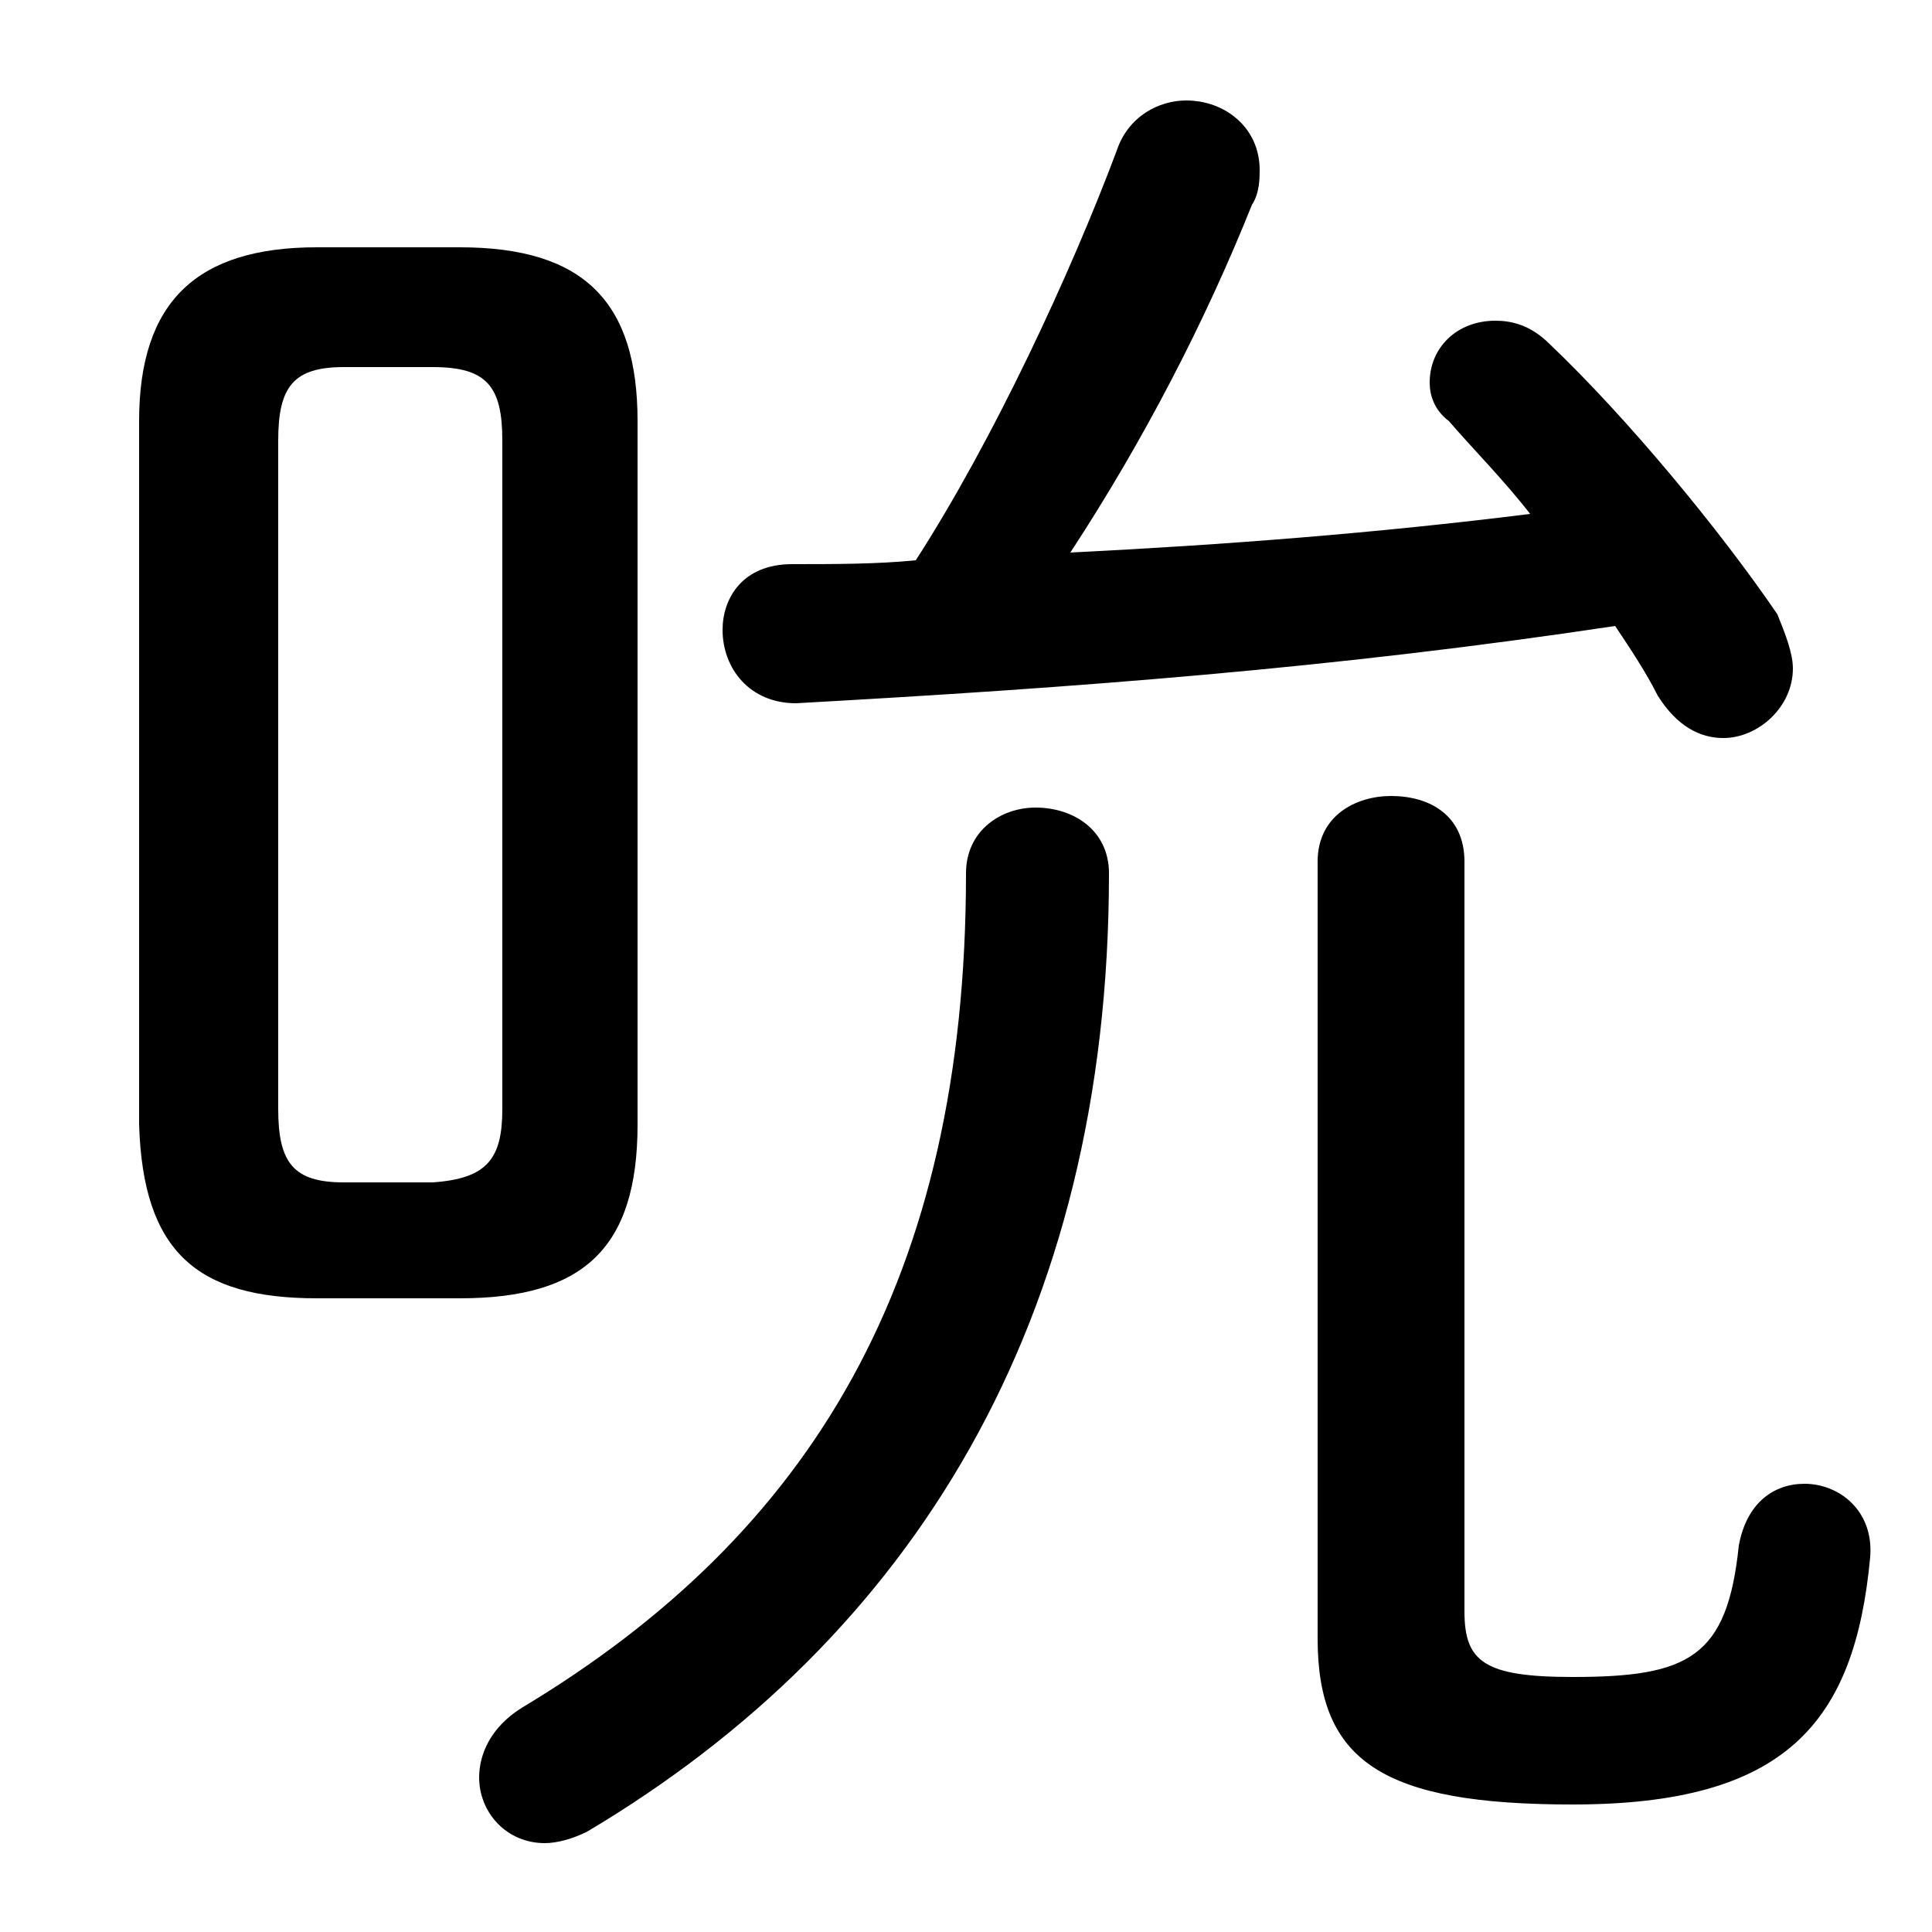<svg xmlns="http://www.w3.org/2000/svg" viewBox="0 -44.0 50.0 50.0">
    <rect x="0" y="-44.0" width="50.0" height="50.0" fill="#808080" stroke="none"/>
    <g transform="scale(1, -1)">
        <!-- ボディの枠 -->
        <rect x="0" y="-6.0" width="50.0" height="50.0"
            stroke="white" fill="white"/>
        <!-- グリフ座標系の原点 -->
        <circle cx="0" cy="0" r="5" fill="white"/>
        <!-- グリフのアウトライン -->
        <g style="fill:black;stroke:#000000;stroke-width:0;stroke-linecap:round;stroke-linejoin:round;">
        <path d="M 11.9 10.4 C 15.1 10.4 16.5 11.7 16.5 14.9 L 16.5 33.1 C 16.5 36.2 15.1 37.6 11.9 37.6 L 8.2 37.6 C 5.1 37.6 3.6 36.2 3.6 33.1 L 3.6 14.9 C 3.7 11.6 5.1 10.4 8.2 10.4 Z M 8.9 13.4 C 7.6 13.4 7.2 13.9 7.2 15.3 L 7.2 32.6 C 7.2 34.0 7.6 34.5 8.9 34.5 L 11.2 34.5 C 12.6 34.5 13.0 34.0 13.0 32.6 L 13.0 15.3 C 13.0 14.0 12.6 13.5 11.2 13.4 Z M 27.7 29.7 C 29.6 32.6 31.2 35.7 32.4 38.7 C 32.6 39.0 32.6 39.4 32.6 39.6 C 32.6 40.7 31.7 41.4 30.7 41.4 C 30.0 41.4 29.2 41.0 28.9 40.1 C 27.7 36.9 25.7 32.6 23.7 29.5 C 22.7 29.4 21.6 29.4 20.5 29.4 C 19.2 29.4 18.7 28.5 18.7 27.7 C 18.7 26.7 19.4 25.8 20.6 25.8 C 27.8 26.2 34.5 26.7 41.8 27.8 C 42.2 27.2 42.6 26.6 42.9 26.0 C 43.4 25.2 44.0 24.9 44.6 24.9 C 45.5 24.9 46.4 25.7 46.4 26.7 C 46.4 27.1 46.2 27.6 46.0 28.1 C 44.5 30.3 42.1 33.2 40.1 35.1 C 39.6 35.6 39.1 35.7 38.7 35.7 C 37.7 35.7 37.0 35.0 37.0 34.1 C 37.0 33.8 37.1 33.4 37.5 33.1 C 38.1 32.4 38.9 31.6 39.6 30.7 C 35.6 30.2 31.7 29.9 27.7 29.7 Z M 37.9 21.7 C 37.9 22.9 37.0 23.4 36.0 23.4 C 35.1 23.4 34.1 22.9 34.1 21.7 L 34.1 1.6 C 34.1 -1.6 35.8 -2.7 40.7 -2.7 C 46.2 -2.7 48.0 -0.6 48.4 3.7 C 48.5 4.9 47.6 5.6 46.7 5.6 C 45.9 5.6 45.2 5.1 45.0 4.0 C 44.7 1.1 43.7 0.6 40.7 0.6 C 38.4 0.6 37.9 1.0 37.9 2.3 Z M 25.0 21.4 C 25.0 10.9 21.0 4.3 13.5 -0.2 C 12.7 -0.7 12.4 -1.4 12.4 -2.0 C 12.4 -2.9 13.1 -3.7 14.1 -3.7 C 14.4 -3.7 14.8 -3.6 15.2 -3.4 C 23.6 1.6 28.7 9.8 28.7 21.4 C 28.7 22.5 27.8 23.1 26.8 23.1 C 25.9 23.1 25.0 22.5 25.0 21.4 Z"/>
    </g>
    </g>
</svg>

